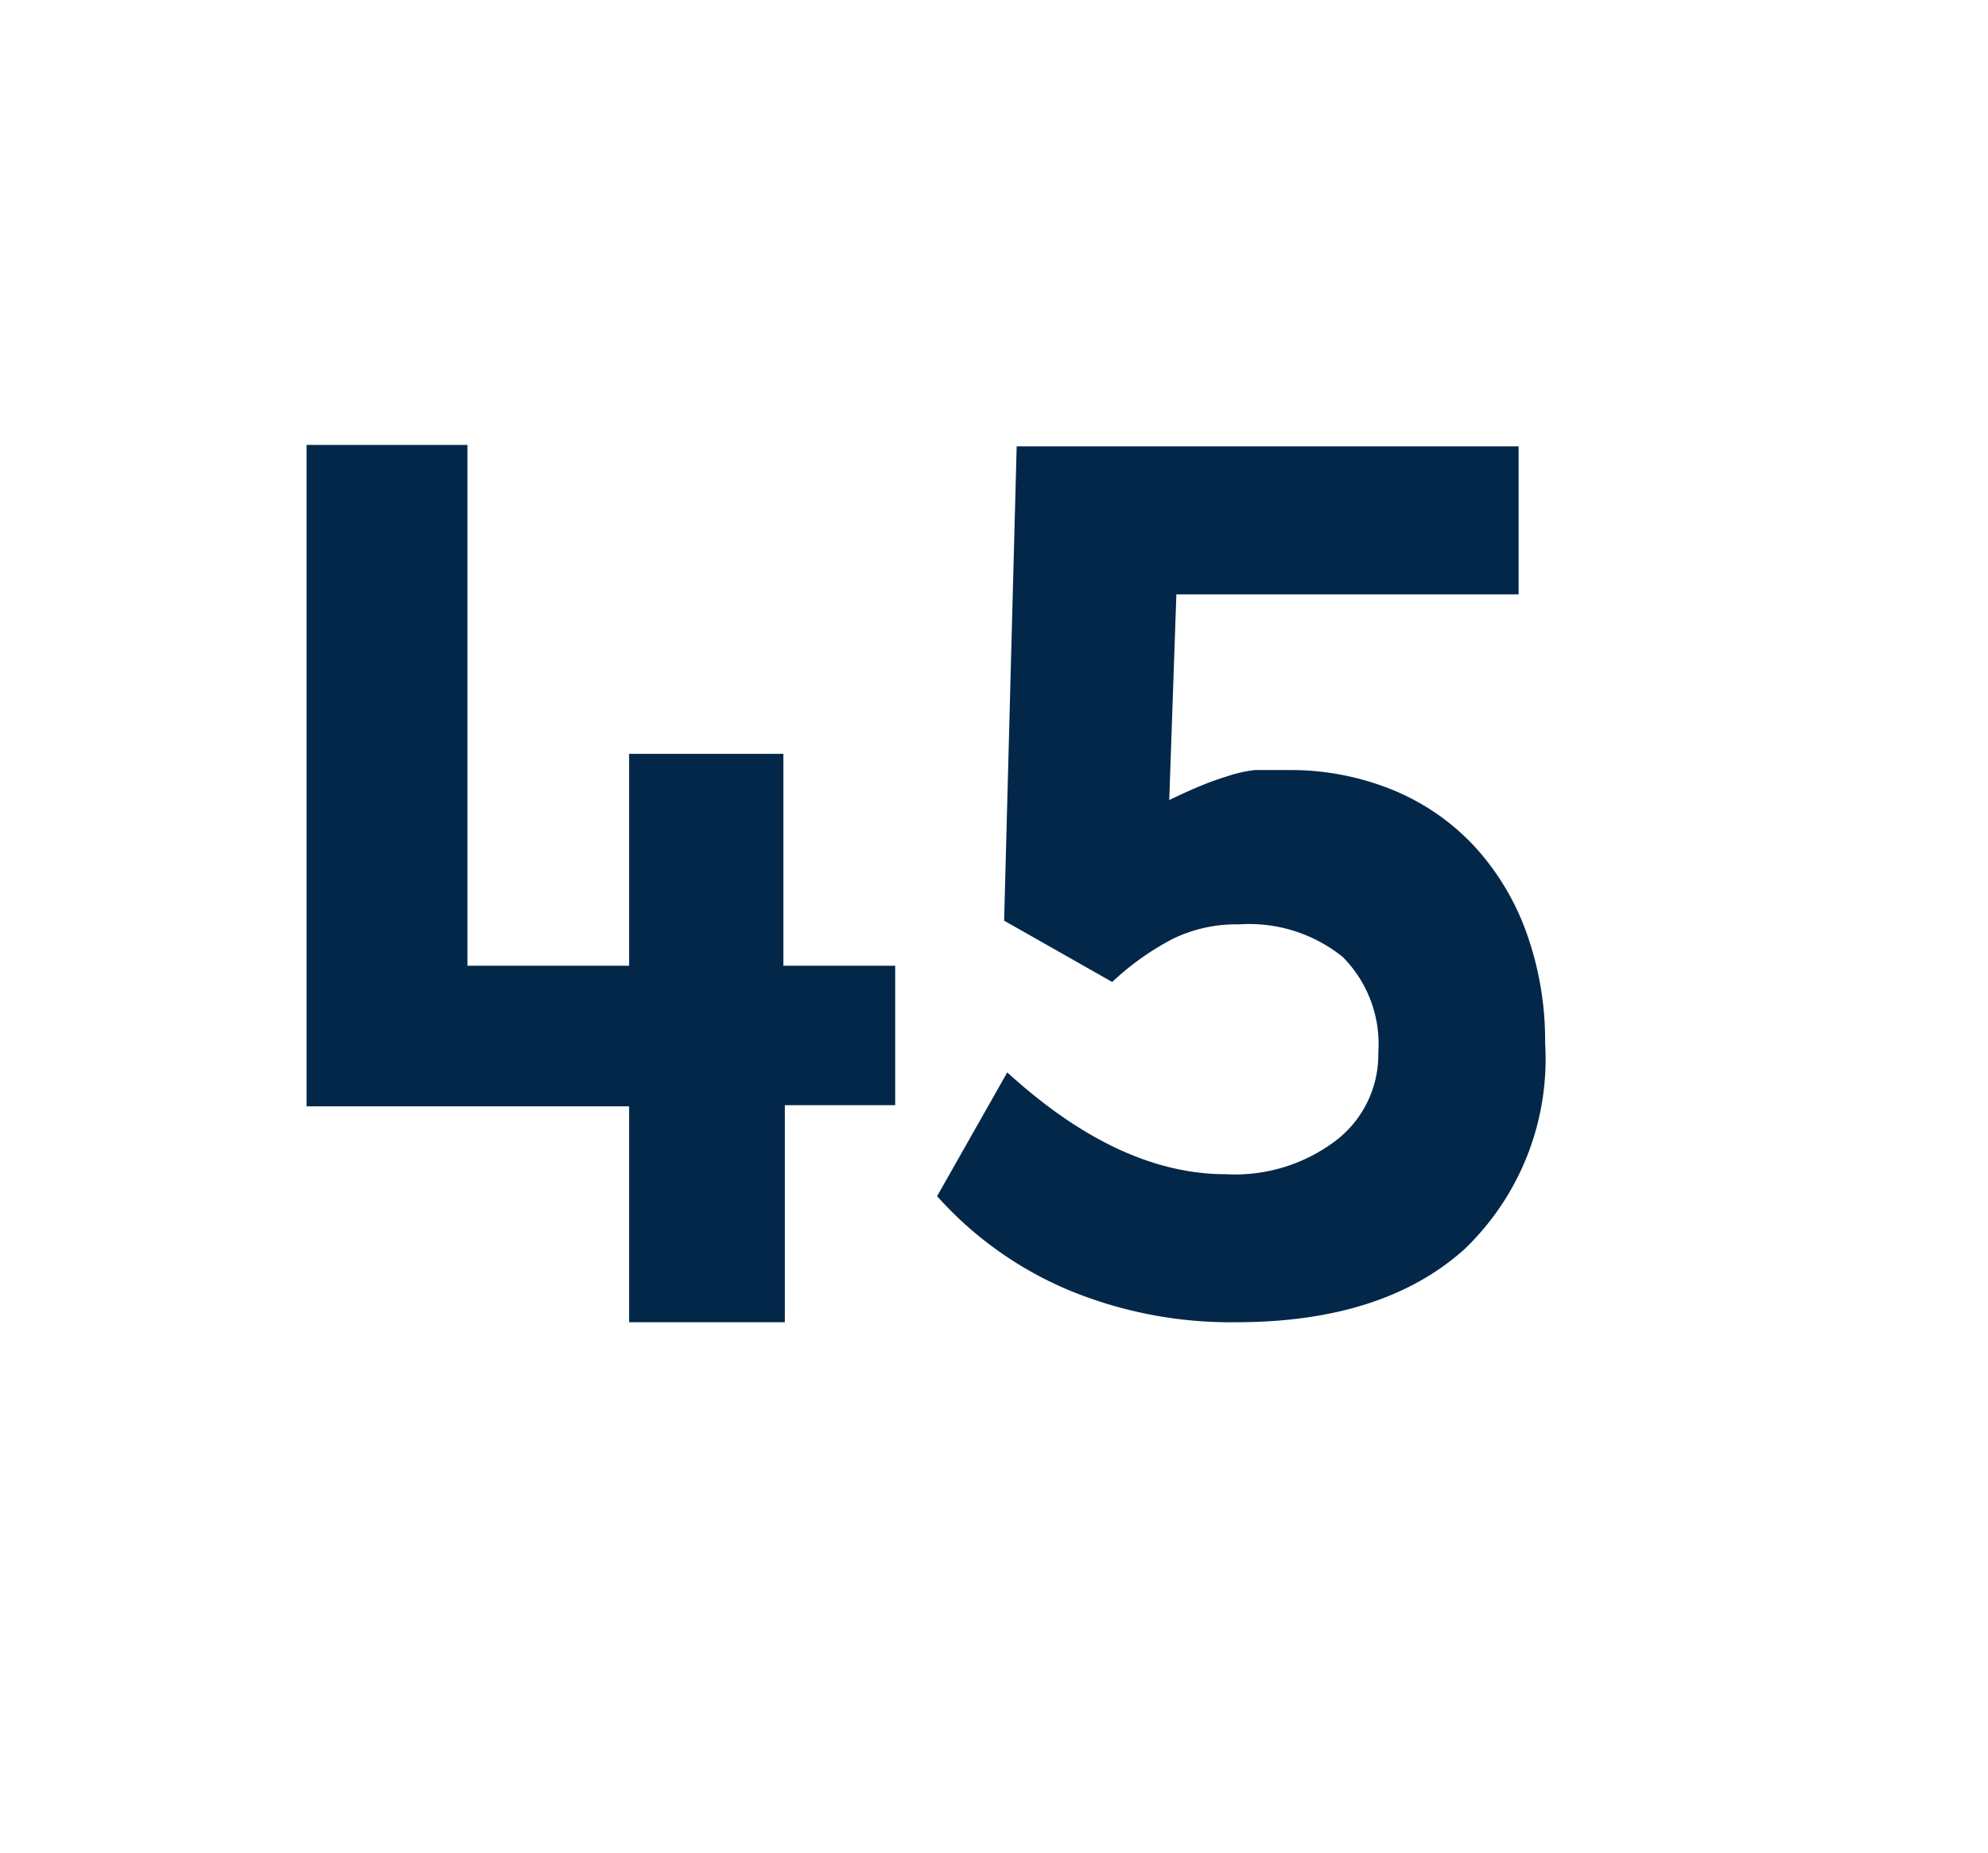 <svg id="Layer_1" data-name="Layer 1" xmlns="http://www.w3.org/2000/svg" viewBox="0 0 69.71 64.98"><defs><style>.cls-1{fill:#022749;}</style></defs><path class="cls-1" d="M27.52,46.36H22.06V38.79H10.75V15.6h5.64V33.86h5.67V26.43h5.41v7.43h3.92v4.89H27.52Z"/><path class="cls-1" d="M54.18,36.57a9.23,9.23,0,0,1-2.84,7.24q-2.85,2.55-8,2.55a14.84,14.84,0,0,1-5.85-1.12,12.87,12.87,0,0,1-4.63-3.3l2.46-4.34q3.91,3.57,7.66,3.57A5.85,5.85,0,0,0,46.83,40a3.79,3.79,0,0,0,1.5-3.1,4.32,4.32,0,0,0-1.25-3.35,5.23,5.23,0,0,0-3.63-1.14,5.09,5.09,0,0,0-2.31.5A9.5,9.5,0,0,0,39,34.43l-3.79-2.15.44-16.63h17.6l0,5.19h-12L41,28.05c.42-.2.79-.37,1.11-.5a9.29,9.29,0,0,1,.92-.33A4.55,4.55,0,0,1,44,27c.34,0,.72,0,1.15,0a9.48,9.48,0,0,1,3.67.69,8.11,8.11,0,0,1,2.84,1.94,8.89,8.89,0,0,1,1.84,3A11.18,11.18,0,0,1,54.18,36.57Z"/></svg>